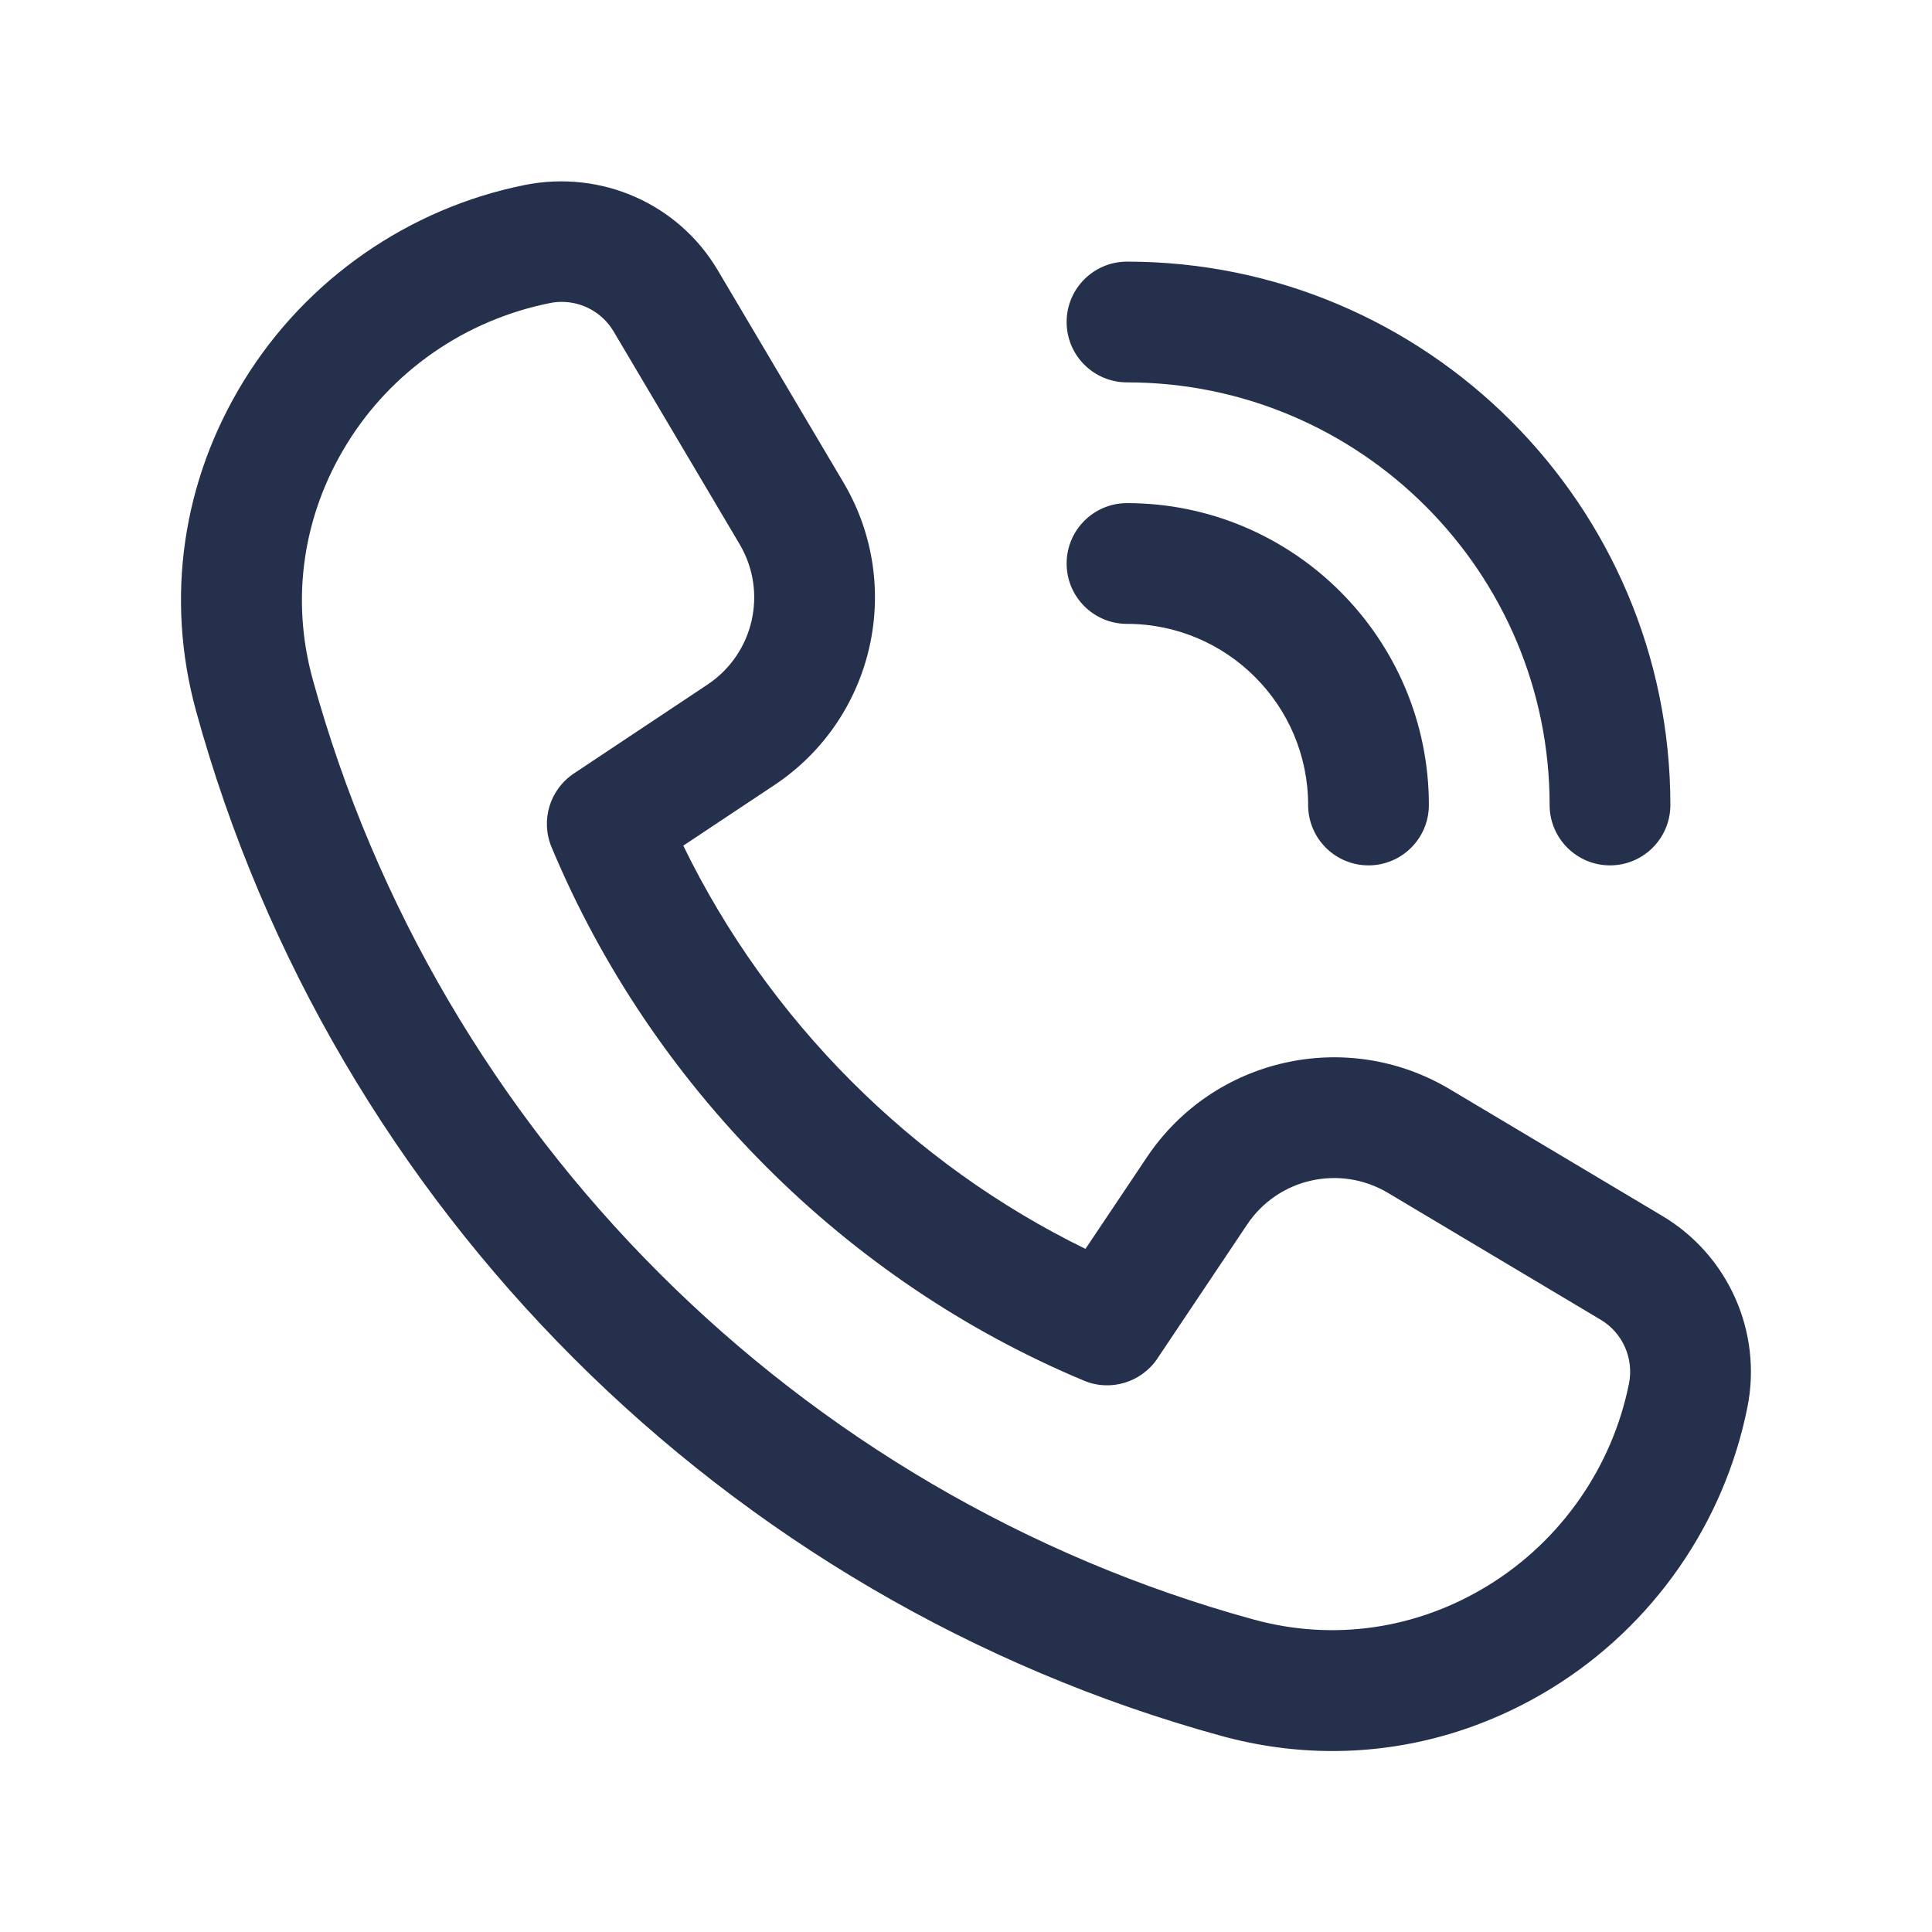 <svg width="24" height="24" viewBox="0 0 24 24" fill="none" xmlns="http://www.w3.org/2000/svg">
<path d="M16.552 21.752C16.093 21.752 15.631 21.69 15.175 21.565C9.011 19.873 4.129 14.995 2.436 8.834C2.051 7.433 2.262 5.973 3.032 4.725C3.805 3.471 5.076 2.587 6.519 2.298C7.472 2.107 8.428 2.533 8.915 3.355L10.478 5.994C11.237 7.276 10.86 8.928 9.619 9.753L8.488 10.505C9.545 12.676 11.323 14.458 13.484 15.514L14.246 14.377C15.075 13.138 16.728 12.767 18.009 13.53L20.652 15.106C21.47 15.594 21.894 16.548 21.707 17.481C21.419 18.924 20.534 20.195 19.281 20.968C18.439 21.487 17.502 21.752 16.552 21.752ZM6.978 3.75C6.929 3.75 6.879 3.755 6.831 3.765C5.777 3.976 4.865 4.611 4.31 5.512C3.761 6.402 3.61 7.441 3.884 8.436C5.437 14.09 9.916 18.566 15.572 20.118C16.567 20.391 17.605 20.239 18.493 19.691C19.393 19.136 20.029 18.222 20.236 17.186C20.298 16.875 20.157 16.556 19.884 16.394L17.241 14.818C16.643 14.463 15.876 14.637 15.492 15.212L14.377 16.877C14.177 17.175 13.791 17.289 13.465 17.151C10.502 15.913 8.092 13.496 6.851 10.522C6.713 10.19 6.83 9.808 7.128 9.609L8.789 8.504C9.365 8.121 9.54 7.354 9.187 6.759L7.624 4.12C7.487 3.887 7.239 3.75 6.978 3.75ZM14.869 14.794H14.879H14.869ZM17.75 10C17.75 7.932 16.067 6.25 14 6.25C13.586 6.25 13.25 6.586 13.25 7C13.25 7.414 13.586 7.75 14 7.75C15.24 7.75 16.25 8.759 16.25 10C16.25 10.414 16.586 10.75 17 10.75C17.414 10.75 17.75 10.414 17.75 10ZM20.75 10C20.75 6.278 17.722 3.25 14 3.25C13.586 3.25 13.25 3.586 13.25 4C13.25 4.414 13.586 4.75 14 4.75C16.895 4.75 19.25 7.105 19.25 10C19.25 10.414 19.586 10.75 20 10.75C20.414 10.75 20.75 10.414 20.75 10Z" fill="#25314C"/>
</svg>
